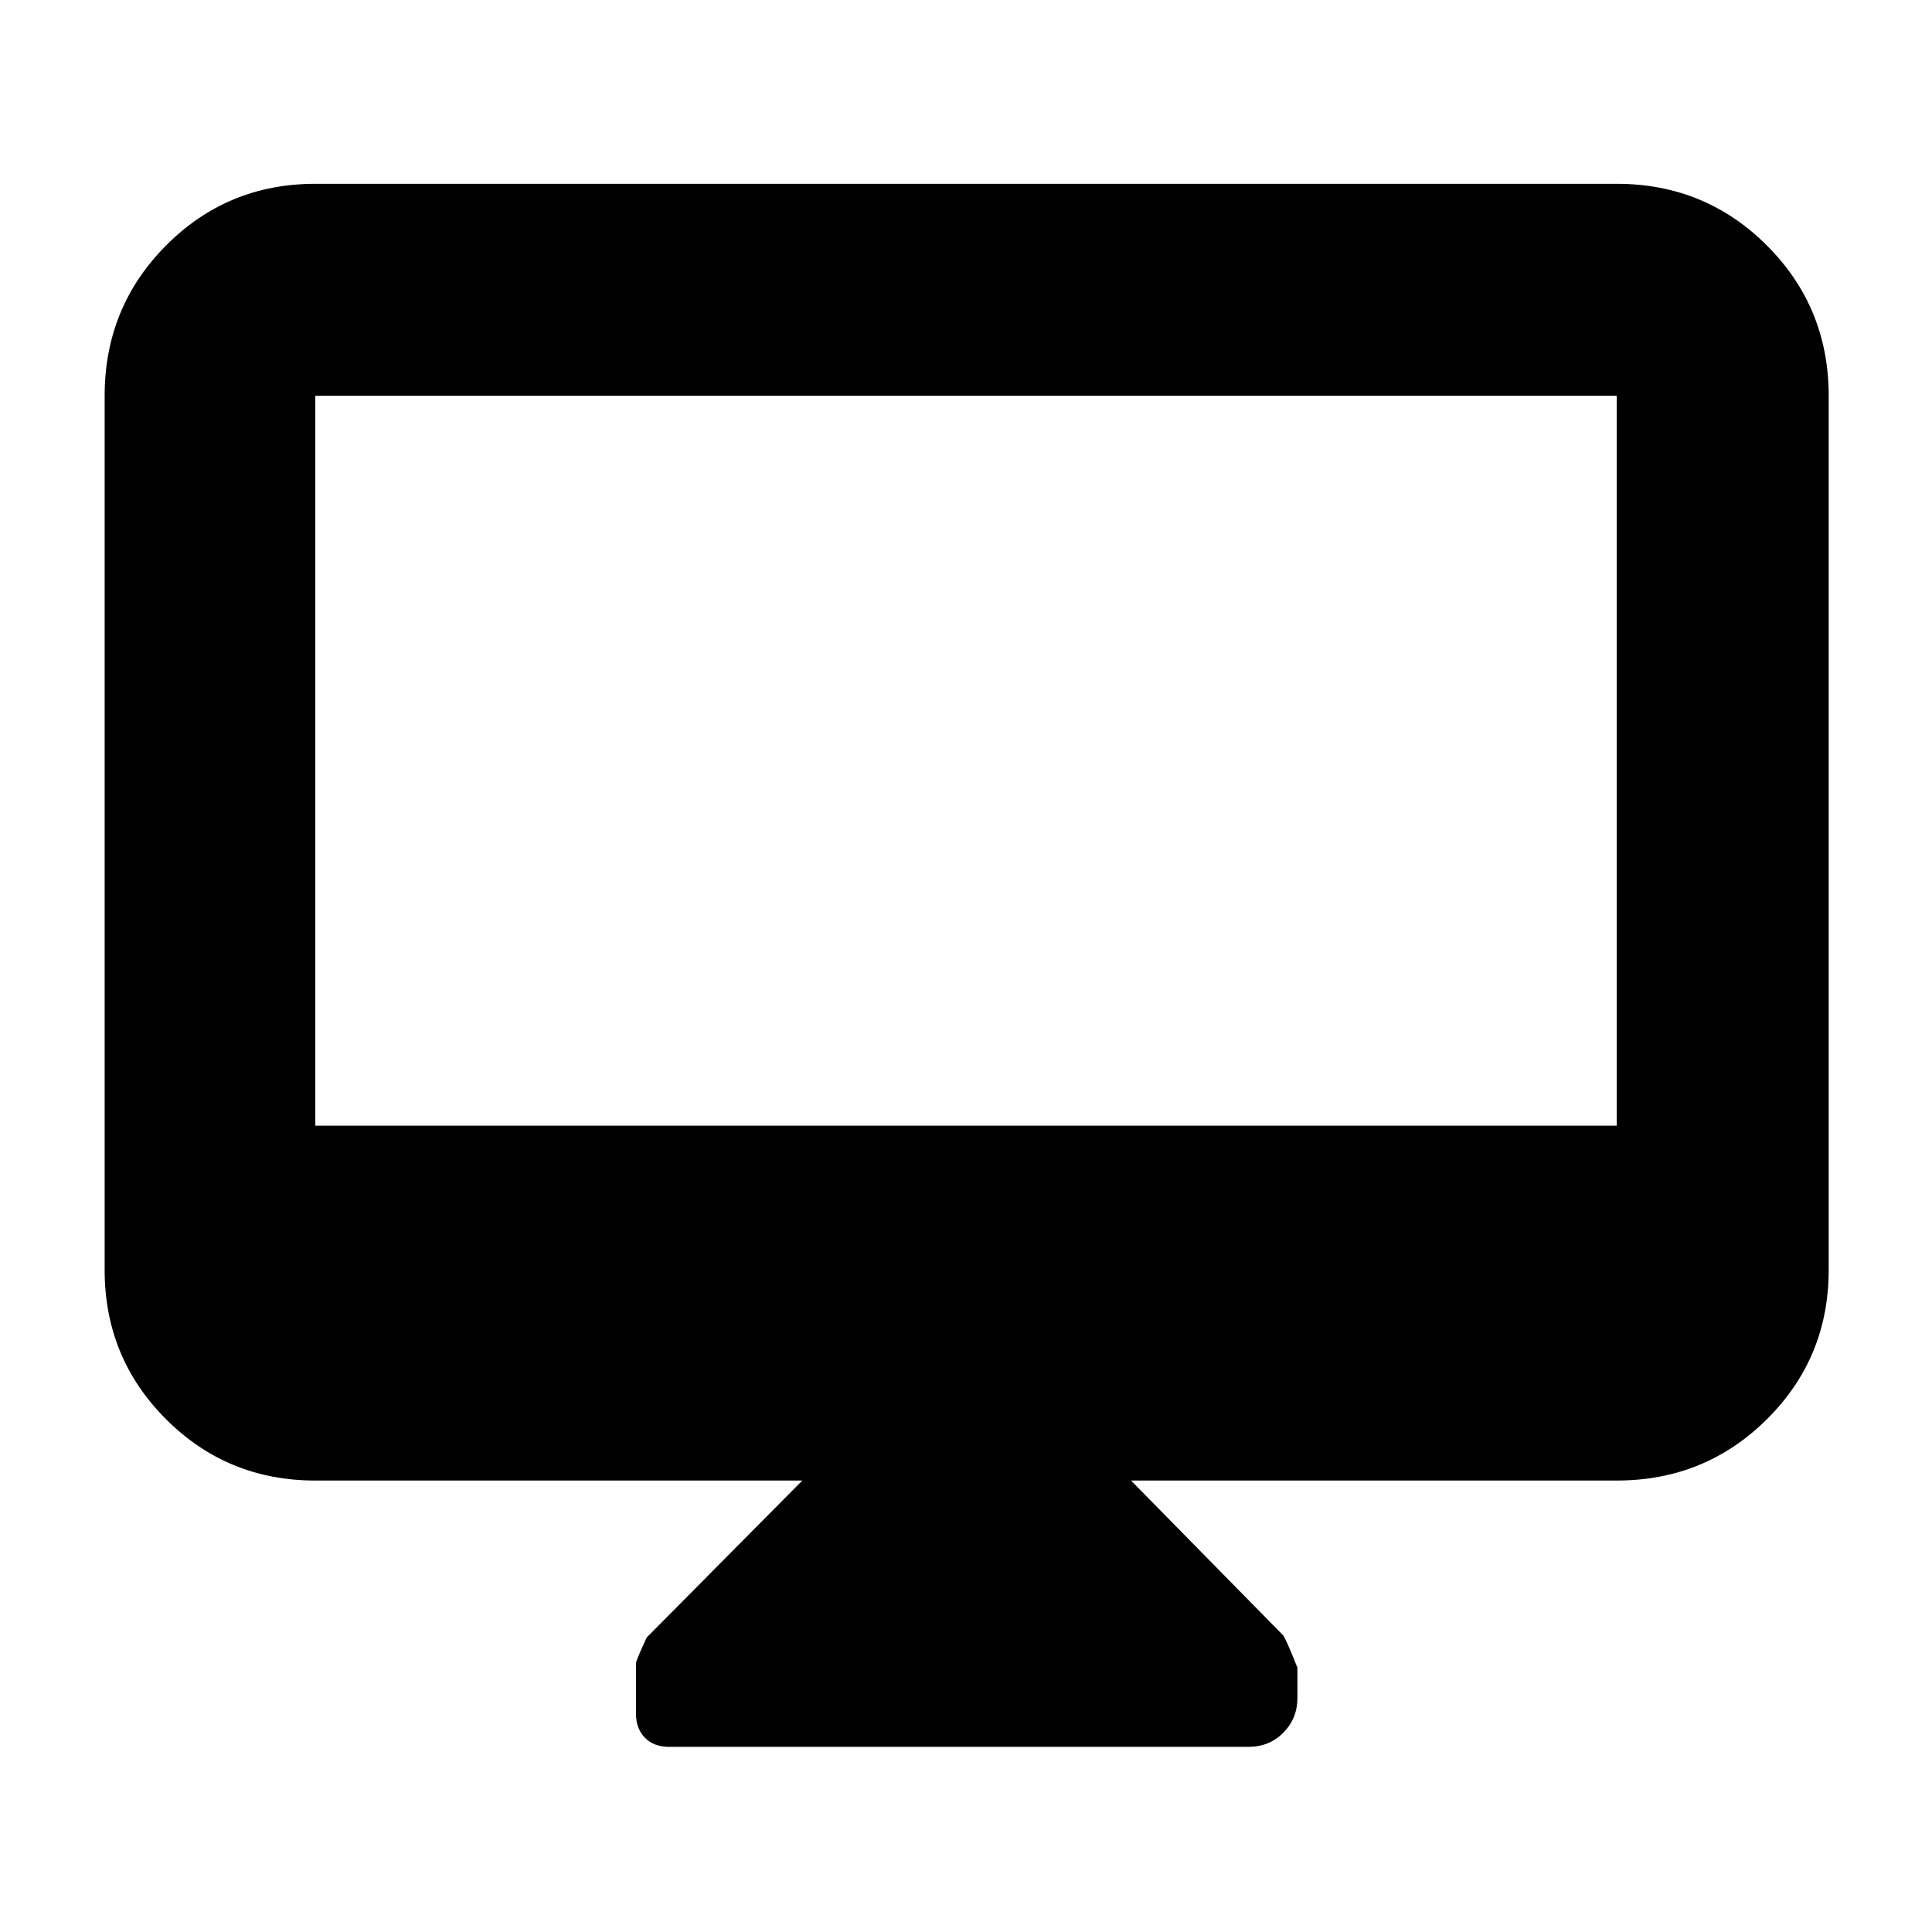<svg xmlns="http://www.w3.org/2000/svg" height="40" viewBox="0 -960 960 960" width="40"><path d="M398.67-224.33h-242q-43.7 0-74.19-30.49Q52-285.3 52-329v-434.33q0-43.98 30.48-74.66 30.49-30.68 74.19-30.68h646.66q43.98 0 74.66 30.68t30.68 74.66V-329q0 43.7-30.68 74.18-30.68 30.49-74.66 30.49H562l75.39 76.72q1.28 1.13 7.28 16.26v15.13q0 10.09-6.96 17.15Q630.75-92 620.33-92h-287.8q-7.67 0-12.1-4.55T316-108.59v-24.97q0-1.22 5.33-12.77l77.34-78Zm-242-176.34h646.66v-362.66H156.67v362.66Zm0 0v-362.66 362.66Z"/></svg>